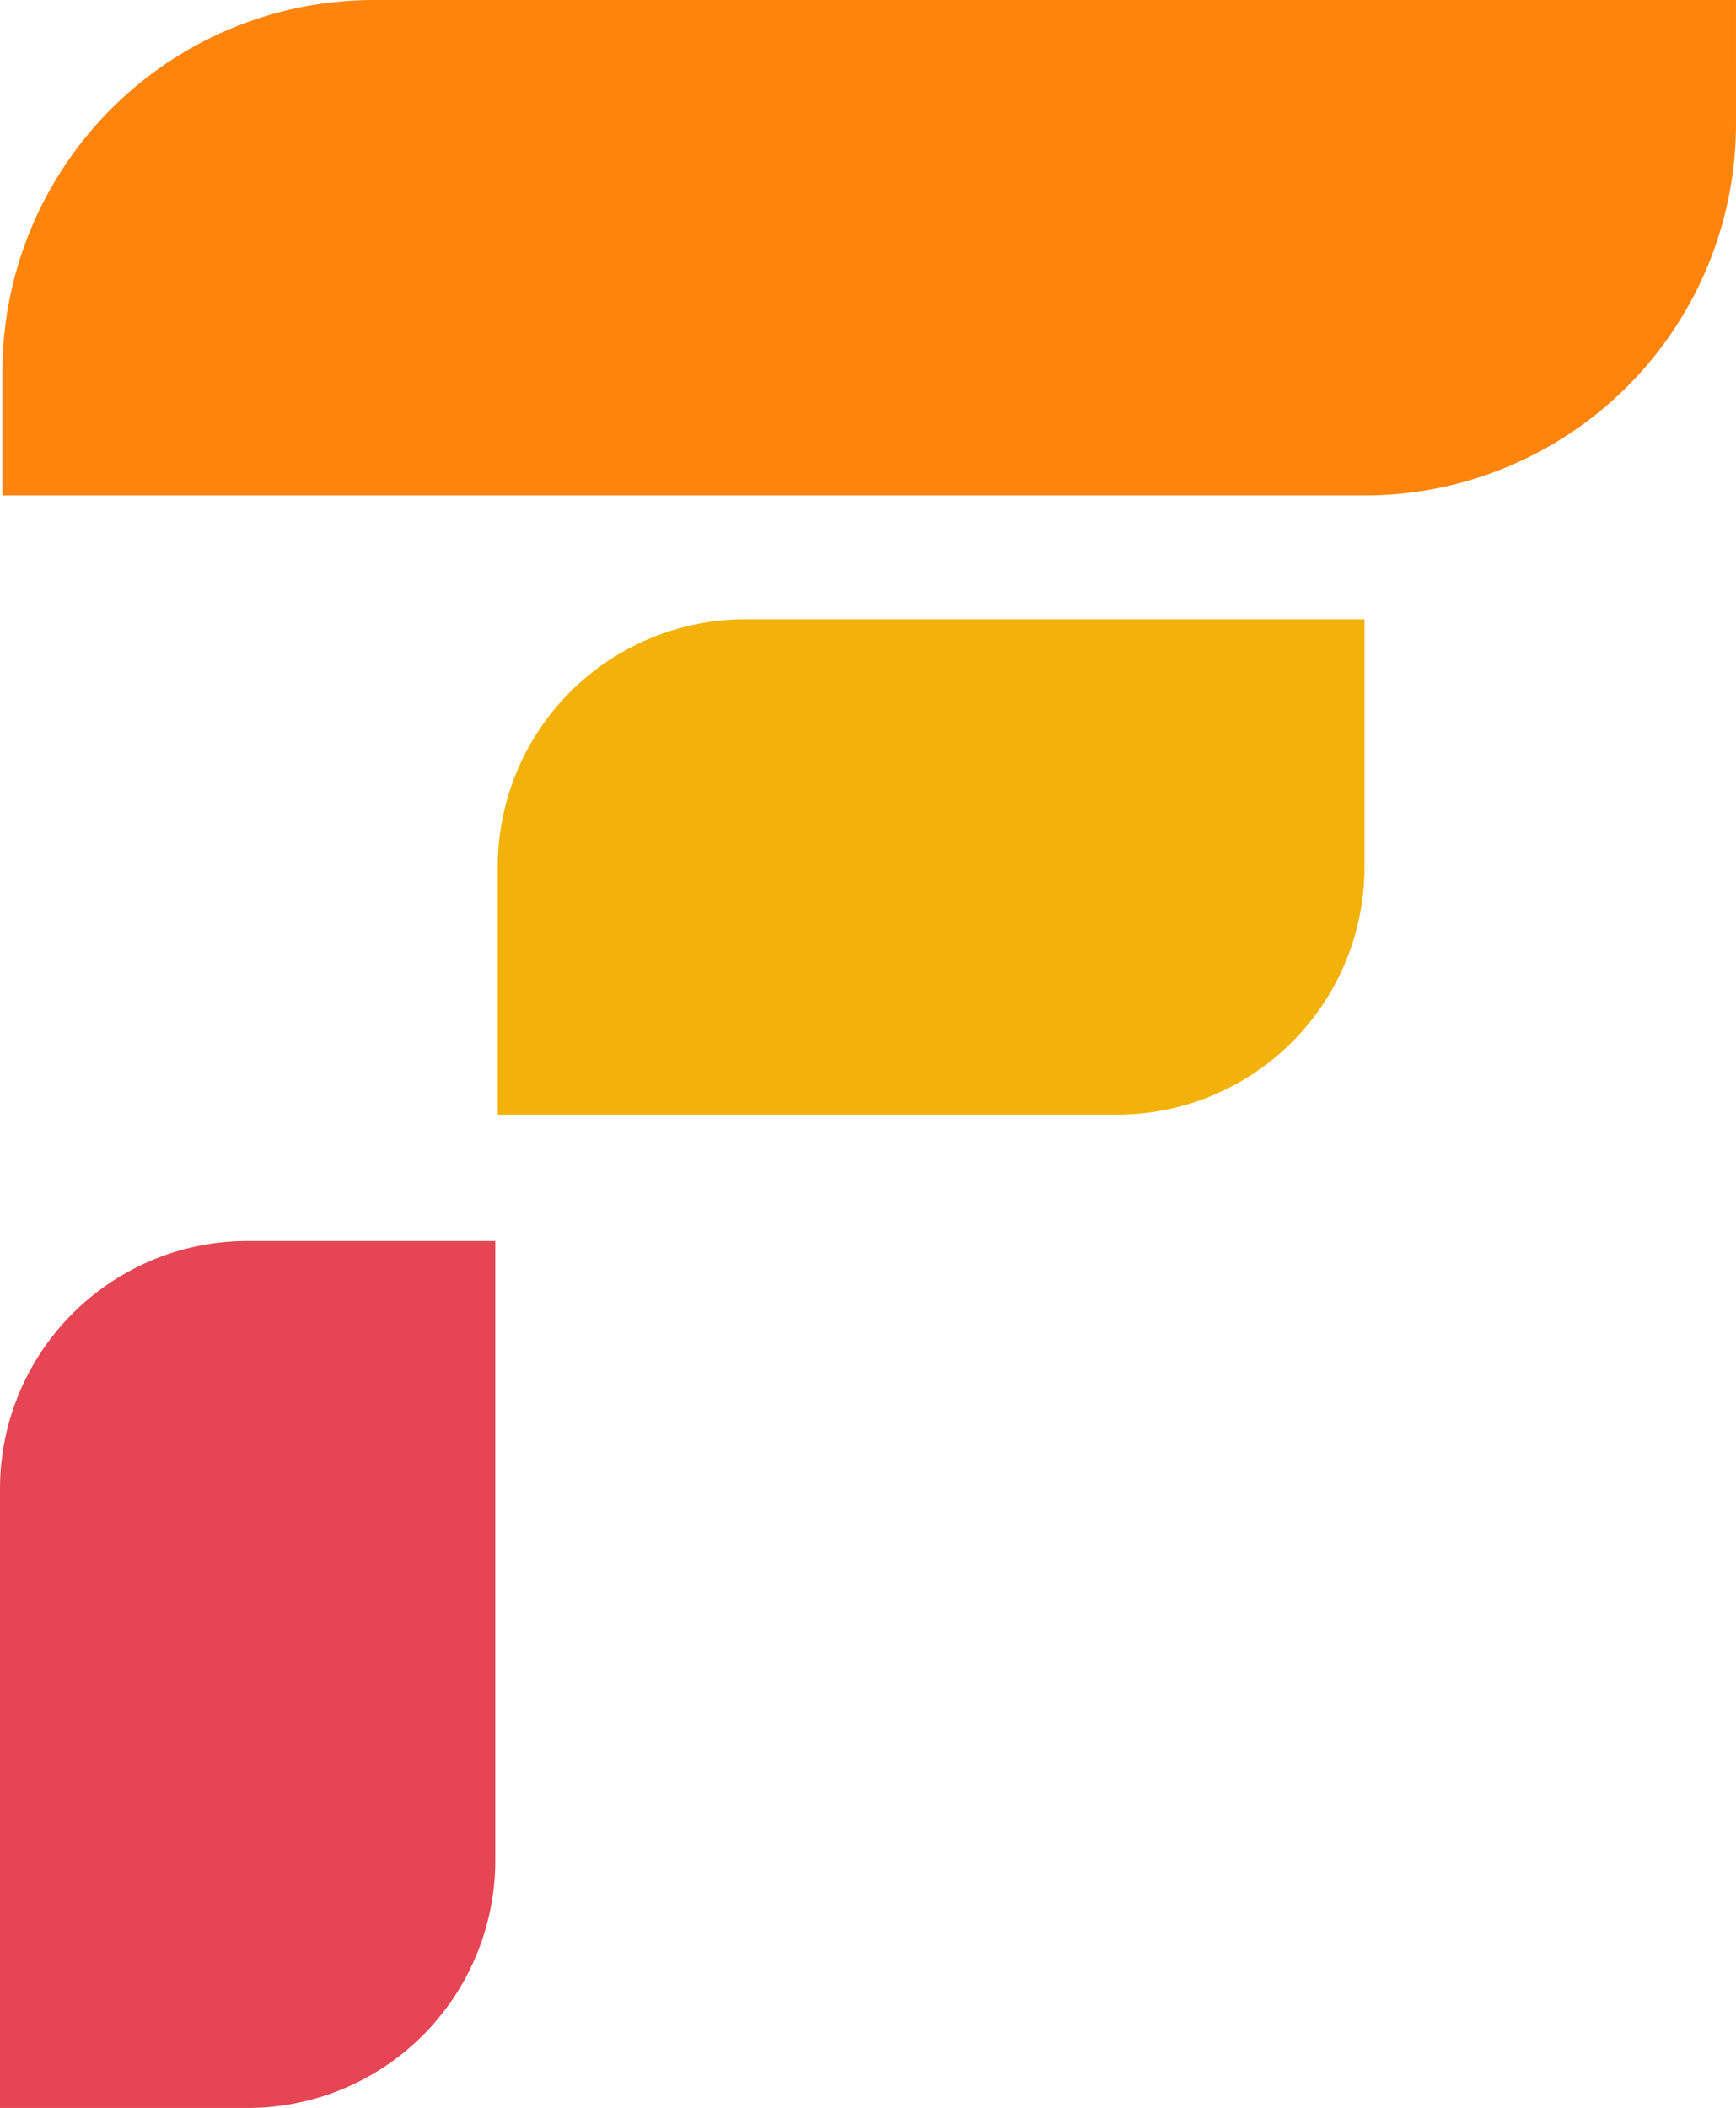 <?xml version="1.0" encoding="UTF-8" standalone="no"?>
<!-- Created with Inkscape (http://www.inkscape.org/) -->

<svg
   width="70.1mm"
   height="85.1mm"
   viewBox="0 0 70.1 85.1"
   version="1.1"
   id="svg1"
   xmlns="http://www.w3.org/2000/svg"
   xmlns:svg="http://www.w3.org/2000/svg">
  <defs
     id="defs1" />
  <g
     id="layer1"
     transform="translate(-166.688,-38.1)">
    <path
       id="rect1"
       style="vector-effect:none;fill:#fe840b;fill-opacity:1;fill-rule:evenodd;stroke:none;stroke-width:0.2;stop-color:#000000"
       d="m 110,45 55,0 V 50 A 15,15 135 0 1 150,65 H 95 v -5 a 15,15 135 0 1 15,-15 z"
       transform="translate(71.787,-6.9)" />
    <path
       id="rect2"
       style="vector-effect:none;fill:#f3b209;fill-opacity:1;fill-rule:evenodd;stroke:none;stroke-width:0.2;stop-color:#000000"
       d="m 125,75 h 25 v 10 A 10,10 135 0 1 140,95 H 115 V 85 A 10,10 135 0 1 125,75 Z"
       transform="translate(71.787,-11.9)" />
    <path
       id="rect2-2"
       style="vector-effect:none;fill:#e64553;fill-opacity:1;fill-rule:evenodd;stroke:none;stroke-width:0.2;stop-color:#000000"
       d="m 125,75 h 25 v 10 A 10,10 135 0 1 140,95 H 115 V 85 A 10,10 135 0 1 125,75 Z"
       transform="matrix(0,-1,-1,0,261.688,238.2)" />
  </g>
</svg>
